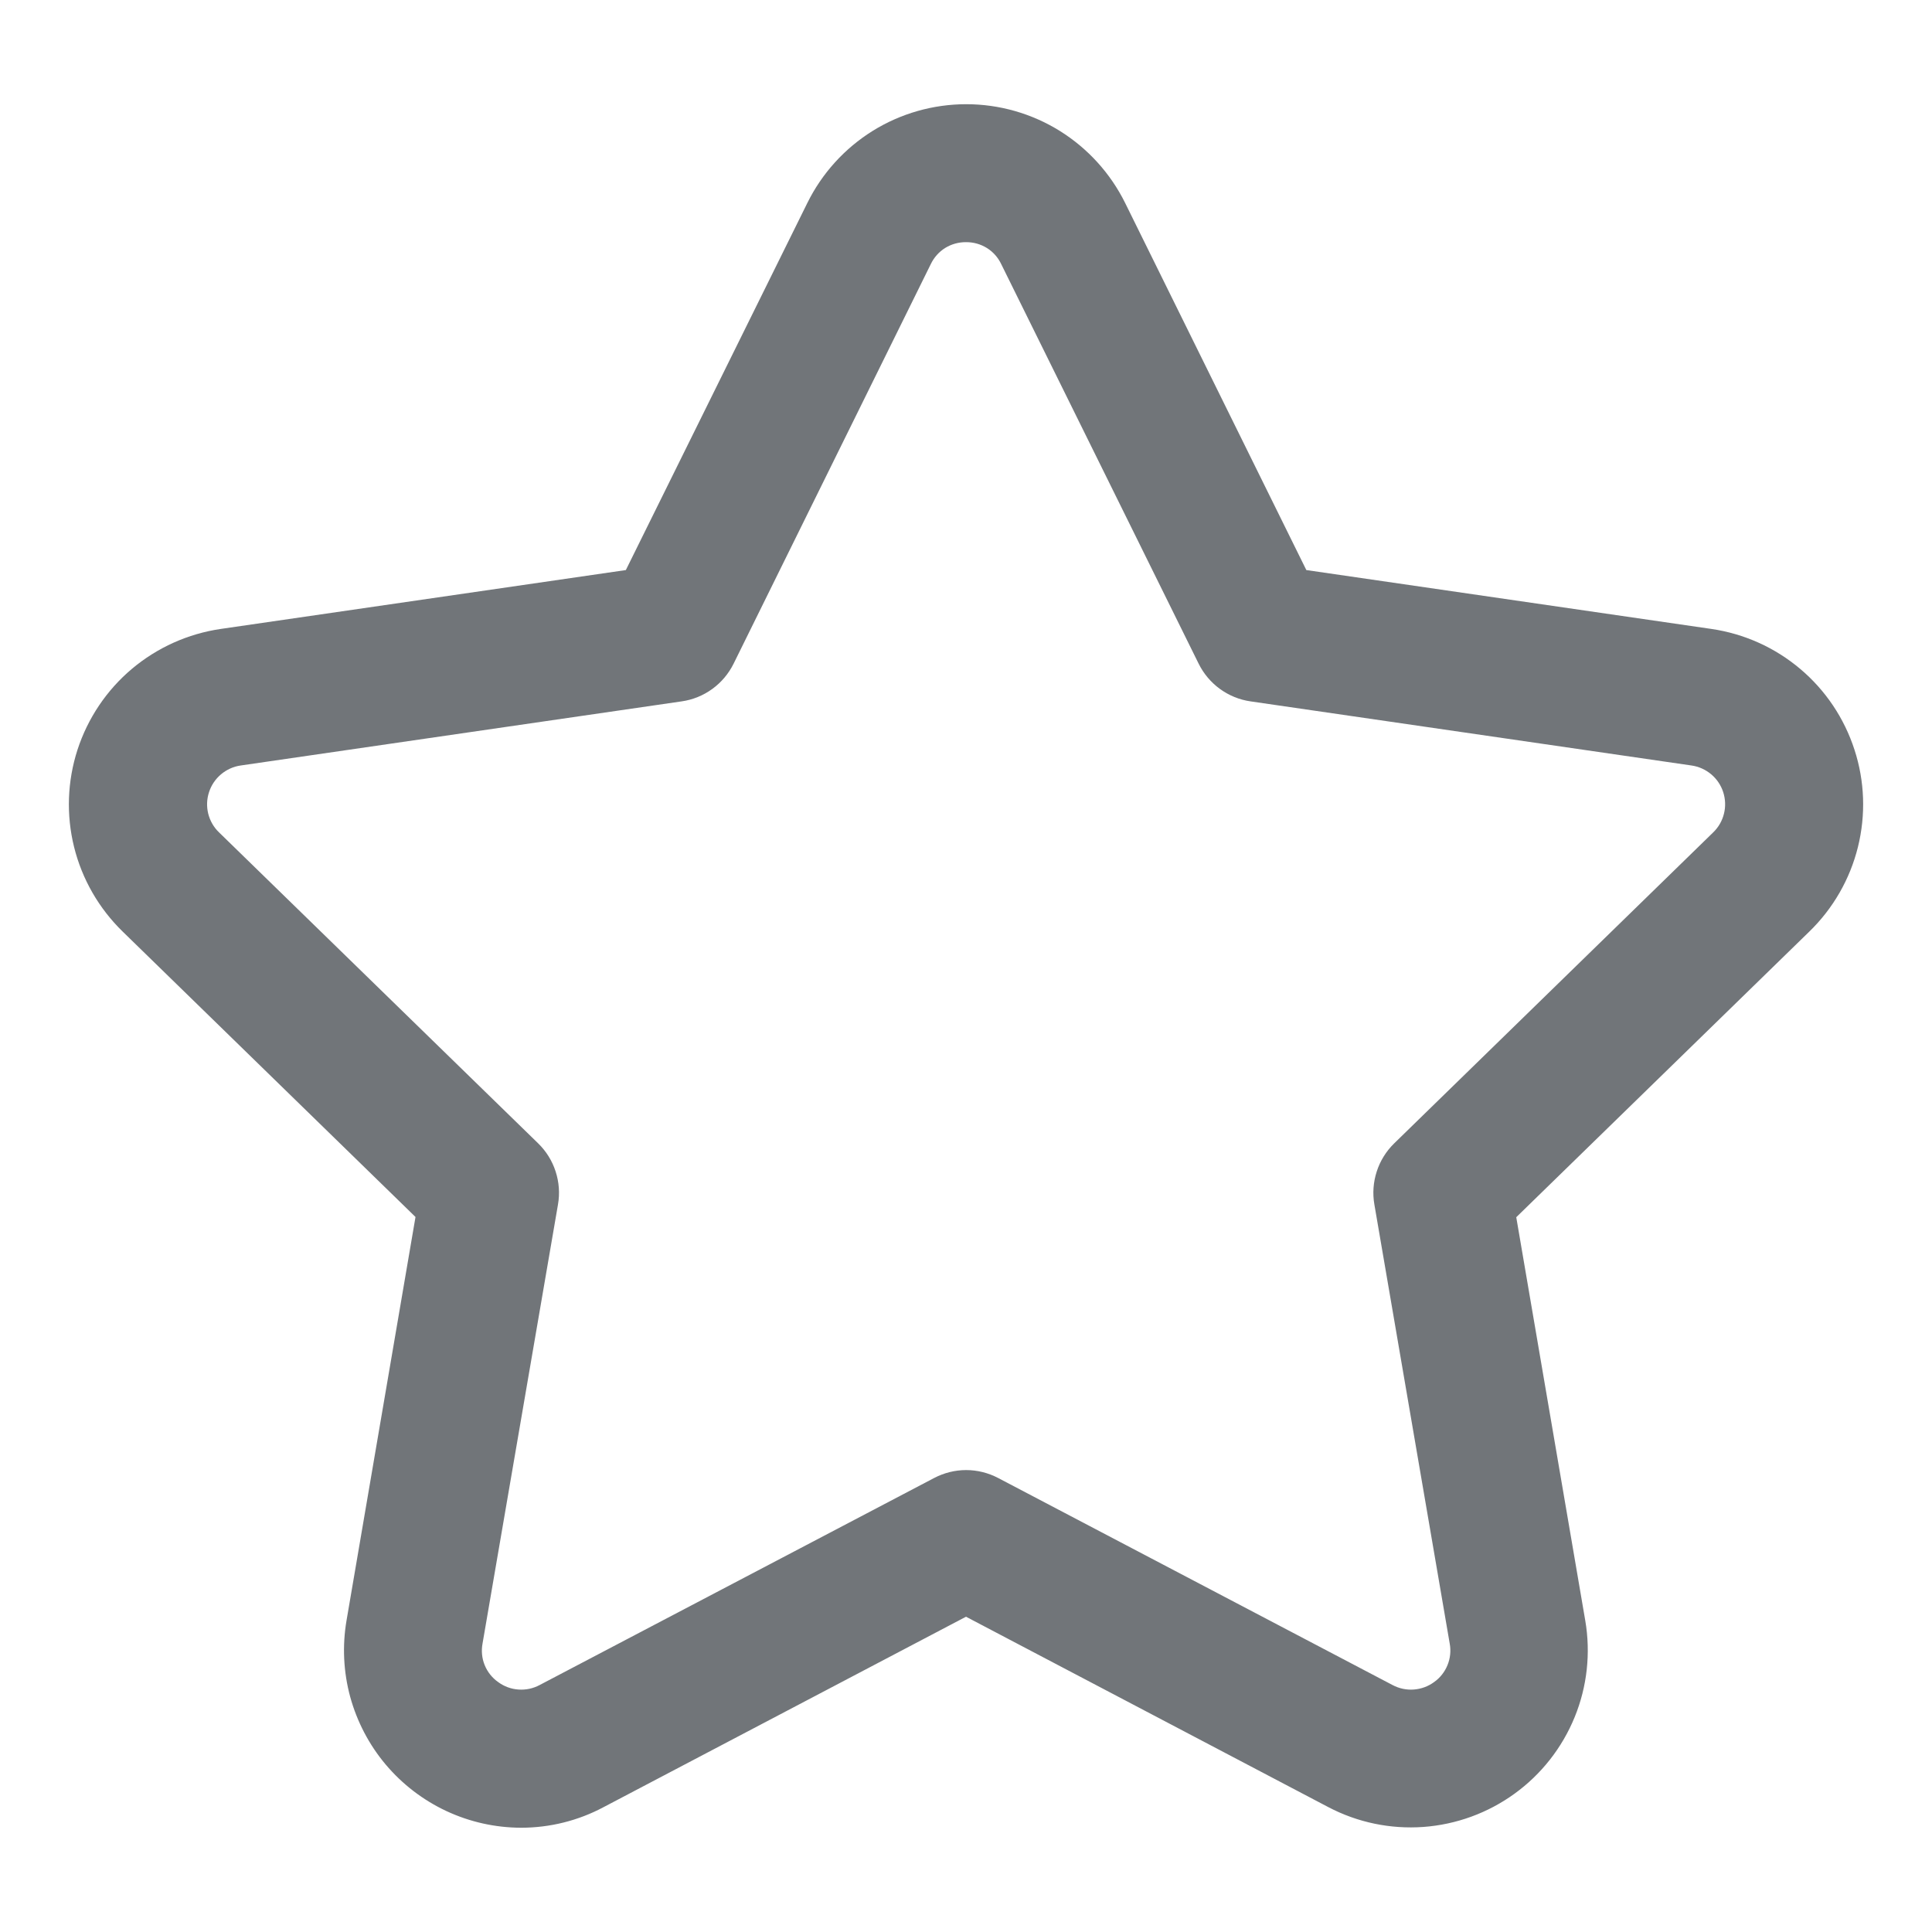 <svg width="32" height="32" viewBox="0 0 32 32" fill="none" xmlns="http://www.w3.org/2000/svg">
<path d="M8.631 30.273C8.204 30.272 7.782 30.178 7.394 29.997C7.007 29.816 6.664 29.553 6.388 29.226C6.113 28.899 5.913 28.516 5.8 28.104C5.688 27.691 5.668 27.259 5.74 26.838L6.882 20.157L2.031 15.429C1.638 15.046 1.359 14.562 1.227 14.029C1.095 13.497 1.115 12.938 1.284 12.417C1.454 11.895 1.766 11.431 2.185 11.078C2.605 10.725 3.115 10.496 3.657 10.417L10.366 9.442L13.372 3.362C13.614 2.871 13.989 2.458 14.454 2.168C14.919 1.879 15.456 1.726 16.004 1.726C16.551 1.726 17.088 1.879 17.553 2.168C18.018 2.458 18.393 2.871 18.636 3.362L21.637 9.442L28.345 10.417C28.888 10.496 29.398 10.725 29.817 11.079C30.236 11.432 30.547 11.896 30.716 12.418C30.886 12.939 30.905 13.498 30.773 14.03C30.641 14.562 30.363 15.046 29.969 15.429L25.114 20.161L26.257 26.842C26.349 27.381 26.288 27.936 26.081 28.442C25.874 28.948 25.53 29.387 25.087 29.708C24.645 30.029 24.121 30.22 23.576 30.26C23.03 30.299 22.485 30.186 22 29.931L16 26.778L9.999 29.931C9.578 30.156 9.108 30.273 8.631 30.273ZM16 4.011C15.879 4.01 15.759 4.043 15.655 4.107C15.552 4.171 15.47 4.264 15.417 4.374L12.151 10.992C12.069 11.158 11.948 11.302 11.798 11.411C11.648 11.52 11.474 11.591 11.29 11.617L3.986 12.679C3.866 12.696 3.754 12.747 3.661 12.825C3.568 12.903 3.499 13.006 3.462 13.121C3.424 13.237 3.42 13.36 3.449 13.478C3.479 13.596 3.54 13.703 3.628 13.787L8.914 18.938C9.047 19.068 9.146 19.227 9.203 19.404C9.26 19.58 9.274 19.767 9.242 19.95L7.992 27.224C7.97 27.344 7.982 27.468 8.028 27.58C8.074 27.693 8.152 27.791 8.252 27.861C8.35 27.933 8.466 27.976 8.587 27.984C8.709 27.993 8.83 27.967 8.937 27.91L15.471 24.481C15.635 24.395 15.817 24.349 16.002 24.349C16.188 24.349 16.37 24.395 16.534 24.481L23.066 27.91C23.174 27.967 23.295 27.993 23.416 27.984C23.538 27.975 23.654 27.933 23.752 27.861C23.852 27.791 23.929 27.693 23.975 27.58C24.021 27.468 24.034 27.344 24.012 27.224L22.764 19.95C22.732 19.767 22.746 19.58 22.803 19.404C22.86 19.227 22.959 19.068 23.092 18.938L28.376 13.787C28.463 13.703 28.525 13.596 28.554 13.478C28.584 13.36 28.579 13.237 28.542 13.121C28.505 13.006 28.436 12.903 28.343 12.825C28.25 12.747 28.137 12.696 28.017 12.679L20.713 11.617C20.53 11.591 20.356 11.52 20.206 11.411C20.056 11.302 19.935 11.158 19.853 10.992L16.583 4.374C16.531 4.264 16.448 4.171 16.345 4.107C16.241 4.043 16.122 4.01 16 4.011Z" fill="#717579"/>
</svg>
